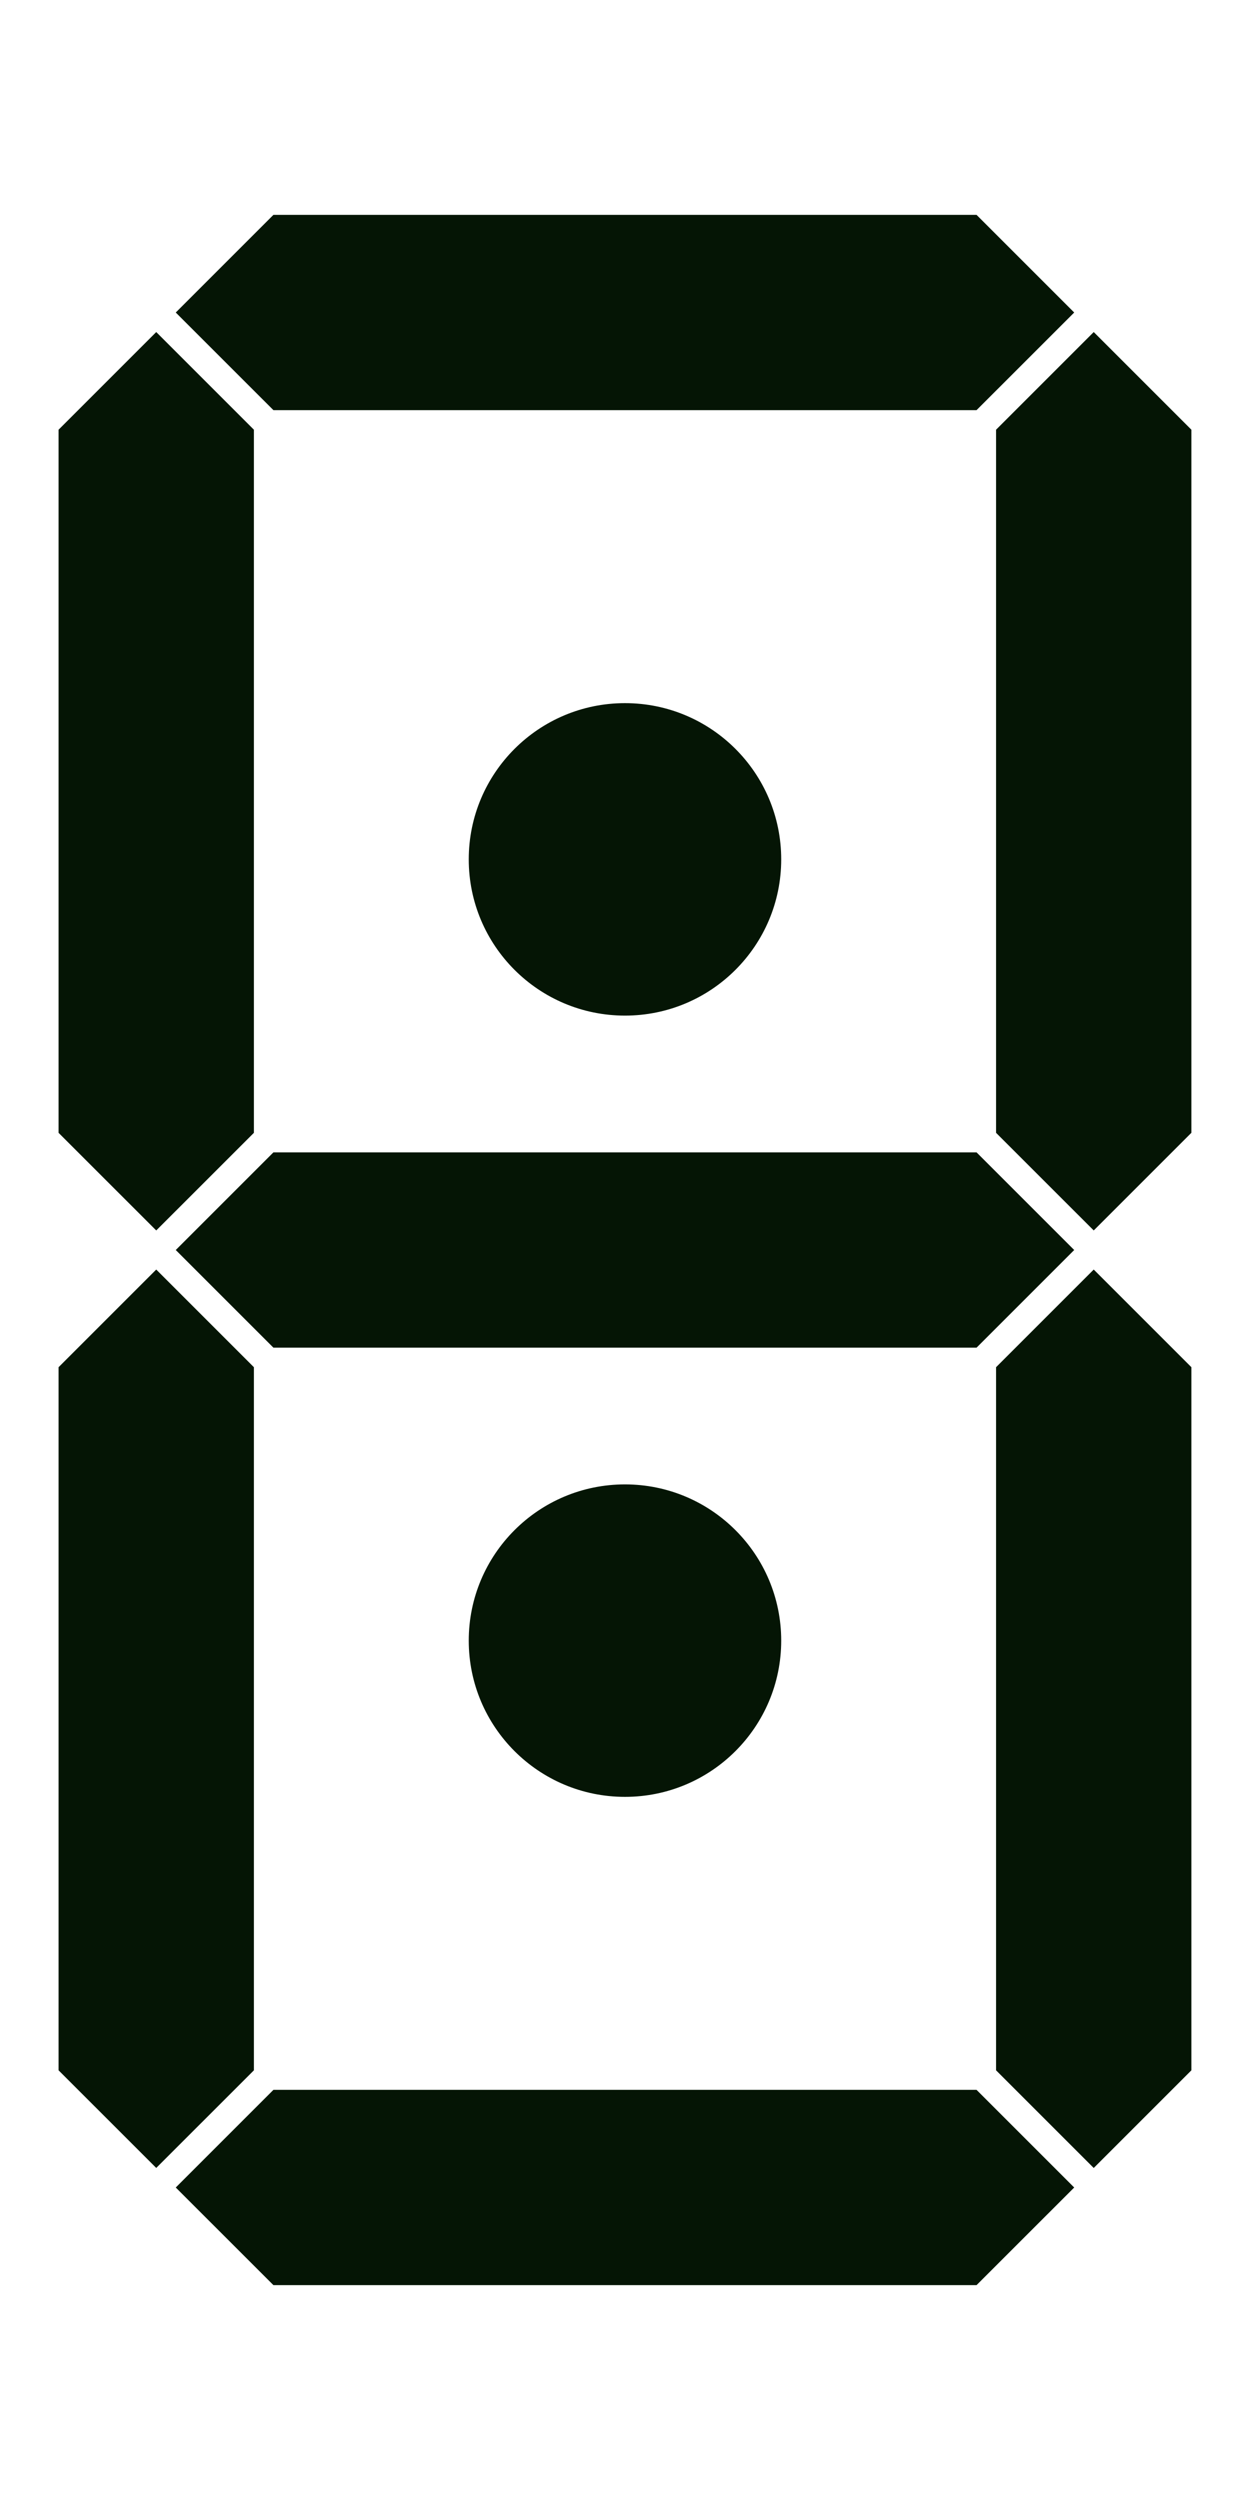 <?xml version="1.0" encoding="UTF-8" standalone="no"?>
<!-- Created with Inkscape (http://www.inkscape.org/) -->

<svg
   width="128"
   height="256"
   viewBox="0 0 33.867 67.733"
   version="1.1"
   id="svg1"
   inkscape:export-filename="blank.png"
   inkscape:export-xdpi="24.000002"
   inkscape:export-ydpi="24.000002"
   inkscape:version="1.3.2 (091e20e, 2023-11-25, custom)"
   sodipodi:docname="seven_segment.svg"
   xmlns:inkscape="http://www.inkscape.org/namespaces/inkscape"
   xmlns:sodipodi="http://sodipodi.sourceforge.net/DTD/sodipodi-0.dtd"
   xmlns="http://www.w3.org/2000/svg"
   xmlns:svg="http://www.w3.org/2000/svg"
   xmlns:rdf="http://www.w3.org/1999/02/22-rdf-syntax-ns#"
   xmlns:cc="http://creativecommons.org/ns#"
   xmlns:dc="http://purl.org/dc/elements/1.1/">
  <title
     id="title1">Seven Segment Display</title>
  <sodipodi:namedview
     id="namedview1"
     pagecolor="#505050"
     bordercolor="#eeeeee"
     borderopacity="1"
     inkscape:showpageshadow="0"
     inkscape:pageopacity="0"
     inkscape:pagecheckerboard="0"
     inkscape:deskcolor="#d1d1d1"
     inkscape:document-units="px"
     showgrid="true"
     showguides="true"
     inkscape:export-bgcolor="#000000ff"
     inkscape:zoom="2.9219978"
     inkscape:cx="31.314192"
     inkscape:cy="141.34166"
     inkscape:window-width="1920"
     inkscape:window-height="1027"
     inkscape:window-x="1912"
     inkscape:window-y="-8"
     inkscape:window-maximized="1"
     inkscape:current-layer="layer1">
    <inkscape:grid
       id="grid1"
       units="px"
       originx="0"
       originy="0"
       spacingx="0.529"
       spacingy="0.529"
       empcolor="#0099e5"
       empopacity="0.302"
       color="#0099e5"
       opacity="0.149"
       empspacing="4"
       dotted="false"
       gridanglex="30"
       gridanglez="30"
       visible="true" />
    <sodipodi:guide
       position="0,33.867"
       orientation="0,1"
       id="guide1"
       inkscape:locked="false"
       inkscape:label=""
       inkscape:color="rgb(0,134,229)" />
  </sodipodi:namedview>
  <defs
     id="defs1" />
  <g
     inkscape:label="Layer 1"
     inkscape:groupmode="layer"
     id="layer1">
    <path
       style="fill:#051505;fill-opacity:1;fill-rule:evenodd;stroke-width:0.1;stroke-linecap:round;stroke-linejoin:round;paint-order:markers fill stroke"
       d="M 4.762,33.867 7.408,31.221 h 19.05 l 2.646,2.646 -2.646,2.646 H 7.408 Z"
       id="path2"
       sodipodi:nodetypes="ccccccc"
       inkscape:label="g" />
    <path
       style="fill:#051505;fill-opacity:1;fill-rule:evenodd;stroke-width:0.1;stroke-linecap:round;stroke-linejoin:round;paint-order:markers fill stroke"
       d="M 1.587,30.692 4.233,33.337 6.879,30.692 V 11.642 L 4.233,8.996 1.587,11.642 Z"
       id="path4"
       sodipodi:nodetypes="ccccccc"
       inkscape:label="f" />
    <path
       style="fill:#051505;fill-opacity:1;fill-rule:evenodd;stroke-width:0.1;stroke-linecap:round;stroke-linejoin:round;paint-order:markers fill stroke"
       d="M 6.879,56.092 4.233,58.737 1.587,56.092 V 37.042 L 4.233,34.396 6.879,37.042 Z"
       id="path8"
       sodipodi:nodetypes="ccccccc"
       inkscape:label="e" />
    <path
       style="fill:#051505;fill-opacity:1;fill-rule:evenodd;stroke-width:0.1;stroke-linecap:round;stroke-linejoin:round;paint-order:markers fill stroke"
       d="M 7.408,56.621 4.762,59.267 7.408,61.912 H 26.458 L 29.104,59.267 26.458,56.621 Z"
       id="path6"
       sodipodi:nodetypes="ccccccc"
       inkscape:label="d" />
    <path
       style="fill:#051505;fill-opacity:1;fill-rule:evenodd;stroke-width:0.1;stroke-linecap:round;stroke-linejoin:round;paint-order:markers fill stroke"
       d="m 29.633,34.396 -2.646,2.646 v 19.05 l 2.646,2.646 2.646,-2.646 V 37.042 Z"
       id="path7"
       sodipodi:nodetypes="ccccccc"
       inkscape:label="c" />
    <path
       style="fill:#051505;fill-opacity:1;fill-rule:evenodd;stroke-width:0.1;stroke-linecap:round;stroke-linejoin:round;paint-order:markers fill stroke"
       d="M 26.458,11.112 29.104,8.467 26.458,5.821 H 7.408 L 4.762,8.467 7.408,11.112 Z"
       id="path5"
       sodipodi:nodetypes="ccccccc"
       inkscape:label="a" />
    <path
       style="fill:#051505;fill-opacity:1;fill-rule:evenodd;stroke-width:0.1;stroke-linecap:round;stroke-linejoin:round;paint-order:markers fill stroke"
       d="m 29.633,33.337 2.646,-2.646 V 11.642 L 29.633,8.996 26.987,11.642 v 19.05 z"
       id="path3"
       sodipodi:nodetypes="ccccccc"
       inkscape:label="b" />
    <g
       id="g10"
       inkscape:label="Colon"
       style="fill:#051505;fill-opacity:1">
      <ellipse
         style="fill:#051505;fill-opacity:1;fill-rule:evenodd;stroke-width:0.1;stroke-linecap:round;stroke-linejoin:round;paint-order:markers fill stroke"
         id="path10"
         cy="44.45"
         cx="16.933"
         rx="4.233"
         ry="4.233"
         inkscape:label="Bottom" />
      <ellipse
         style="fill:#051505;fill-opacity:1;fill-rule:evenodd;stroke-width:0.1;stroke-linecap:round;stroke-linejoin:round;paint-order:markers fill stroke"
         id="path9"
         cx="16.933"
         cy="23.283"
         rx="4.233"
         ry="4.233"
         inkscape:label="Top" />
    </g>
  </g>
</svg>
